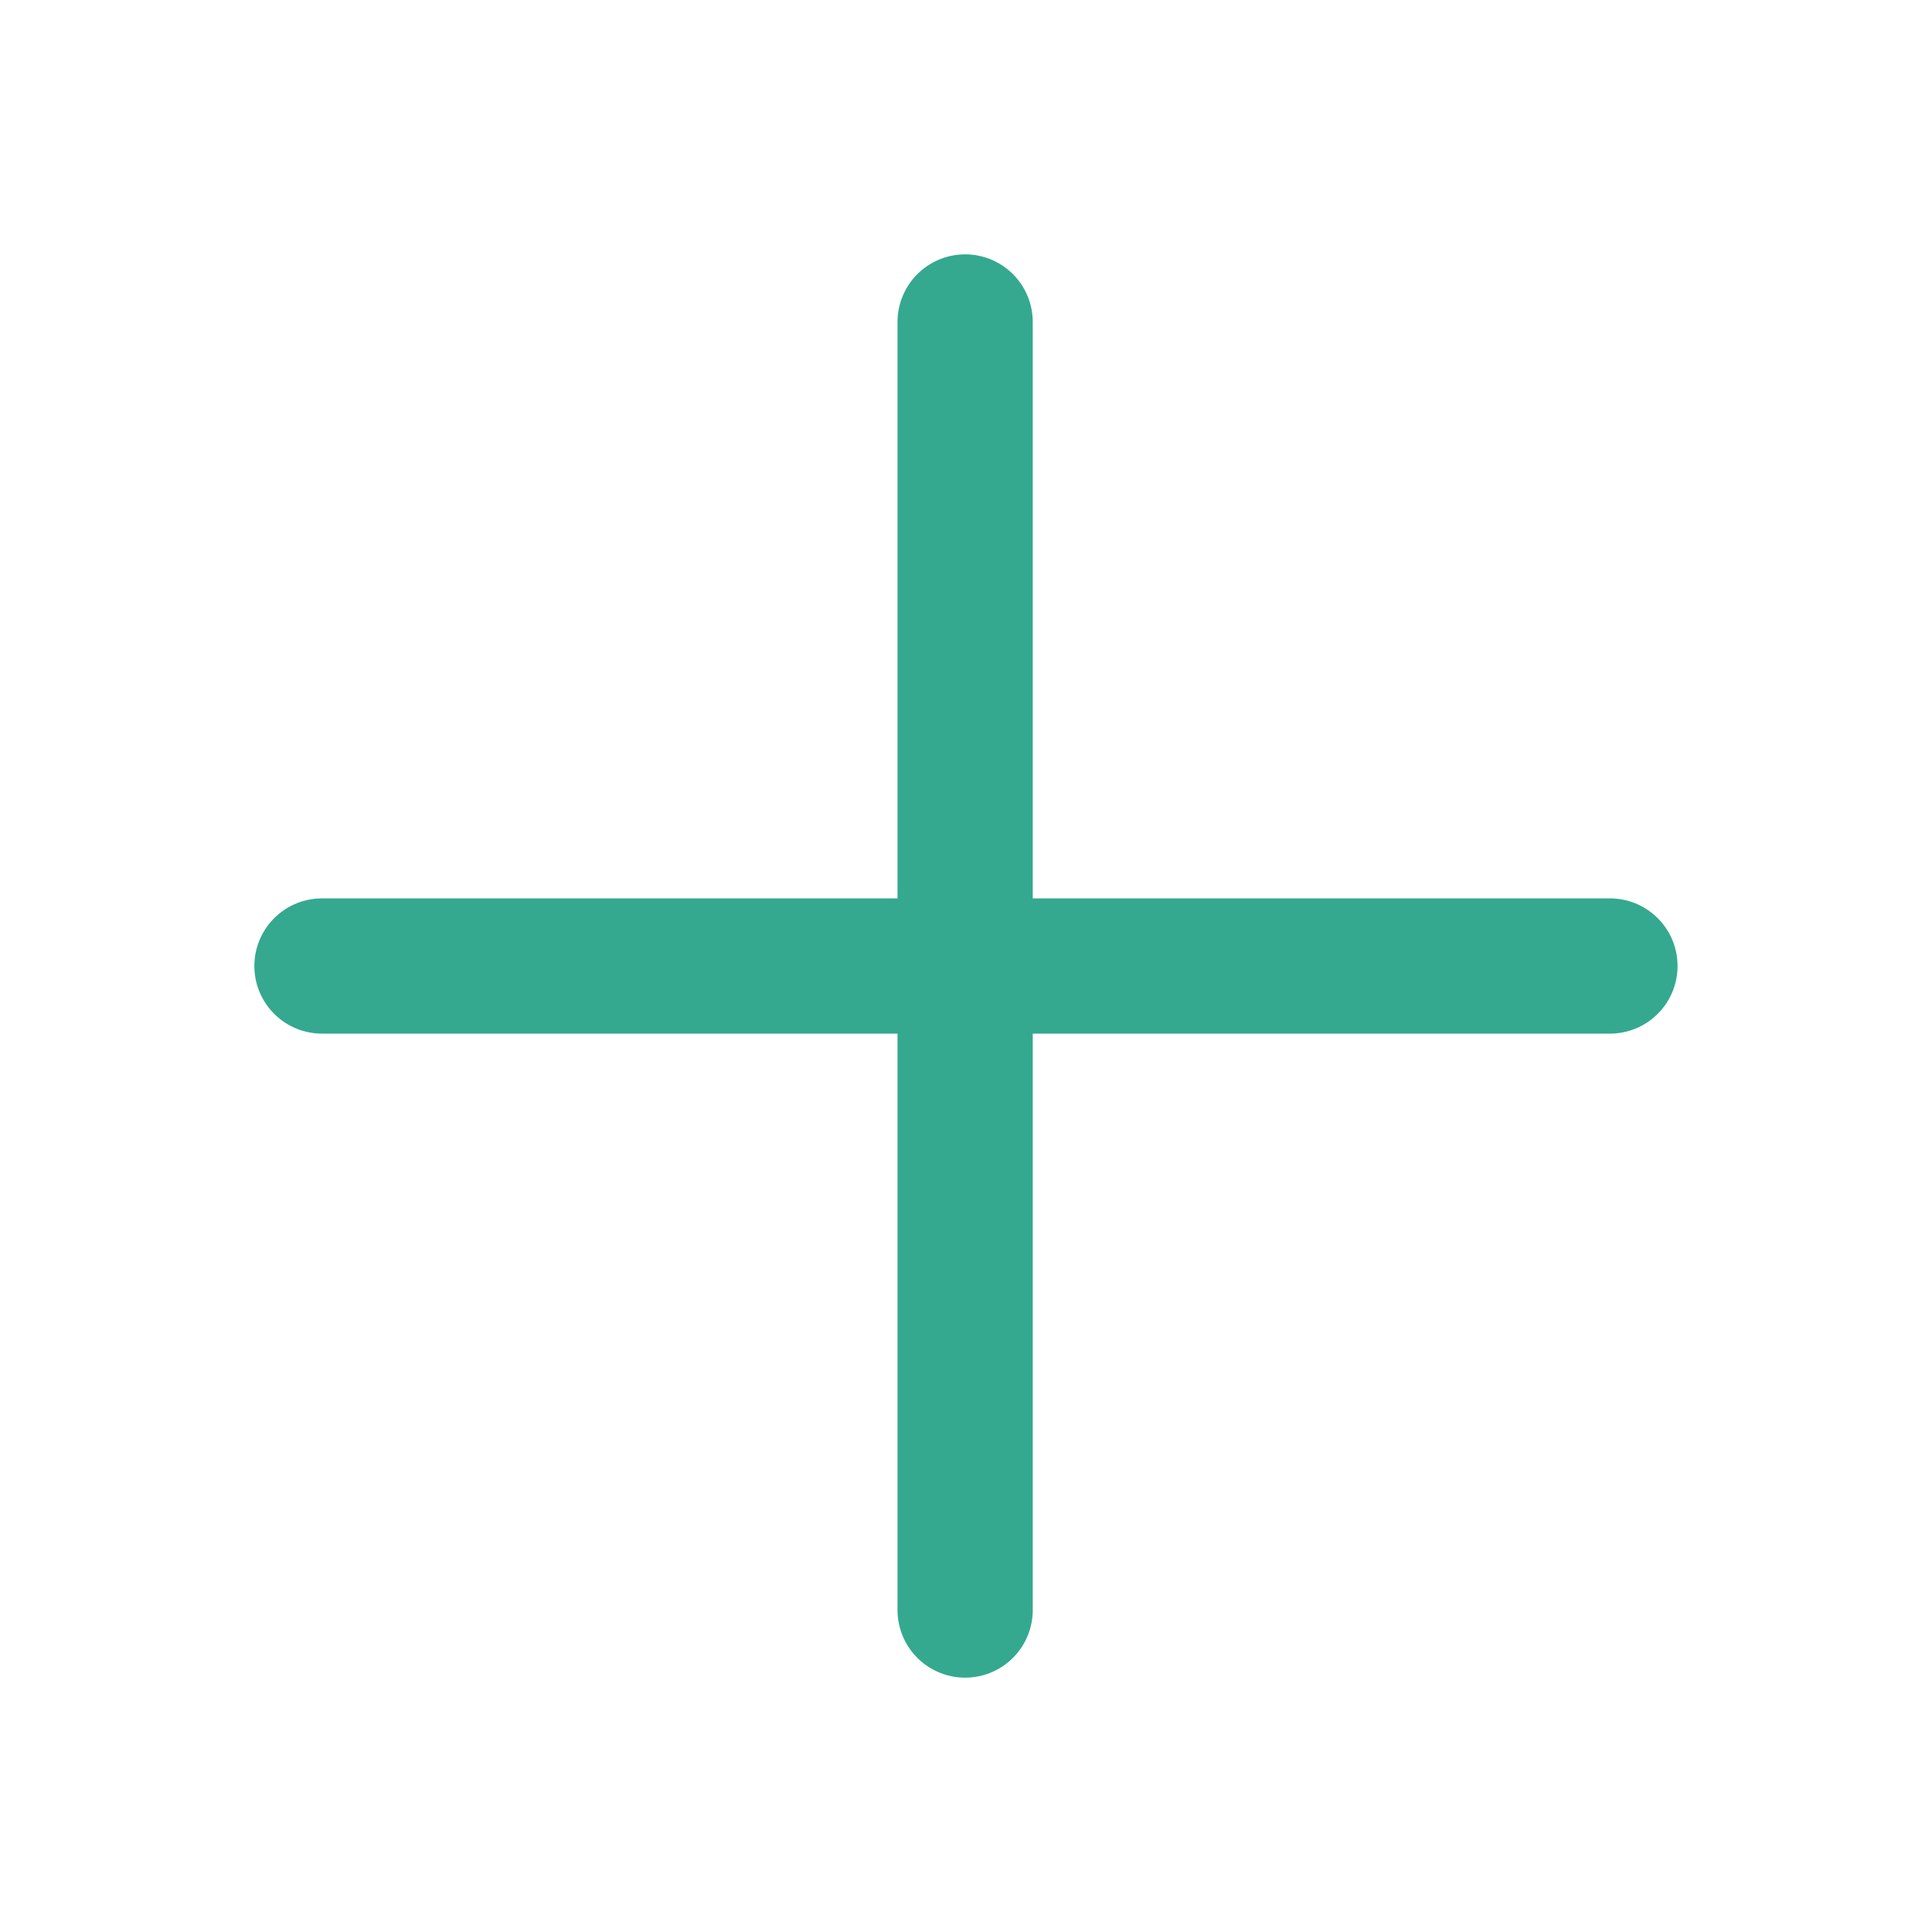 <svg width="20" height="20" viewBox="0 0 20 20" fill="none" xmlns="http://www.w3.org/2000/svg">
<g id="1.TH.PLUS">
<path id="Vector 581" d="M9.991 3.333V10M9.991 16.667V10M9.991 10H16.666M9.991 10H3.333" stroke="#34A98F" stroke-width="1.4" stroke-linecap="round" stroke-linejoin="round"/>
</g>
</svg>
